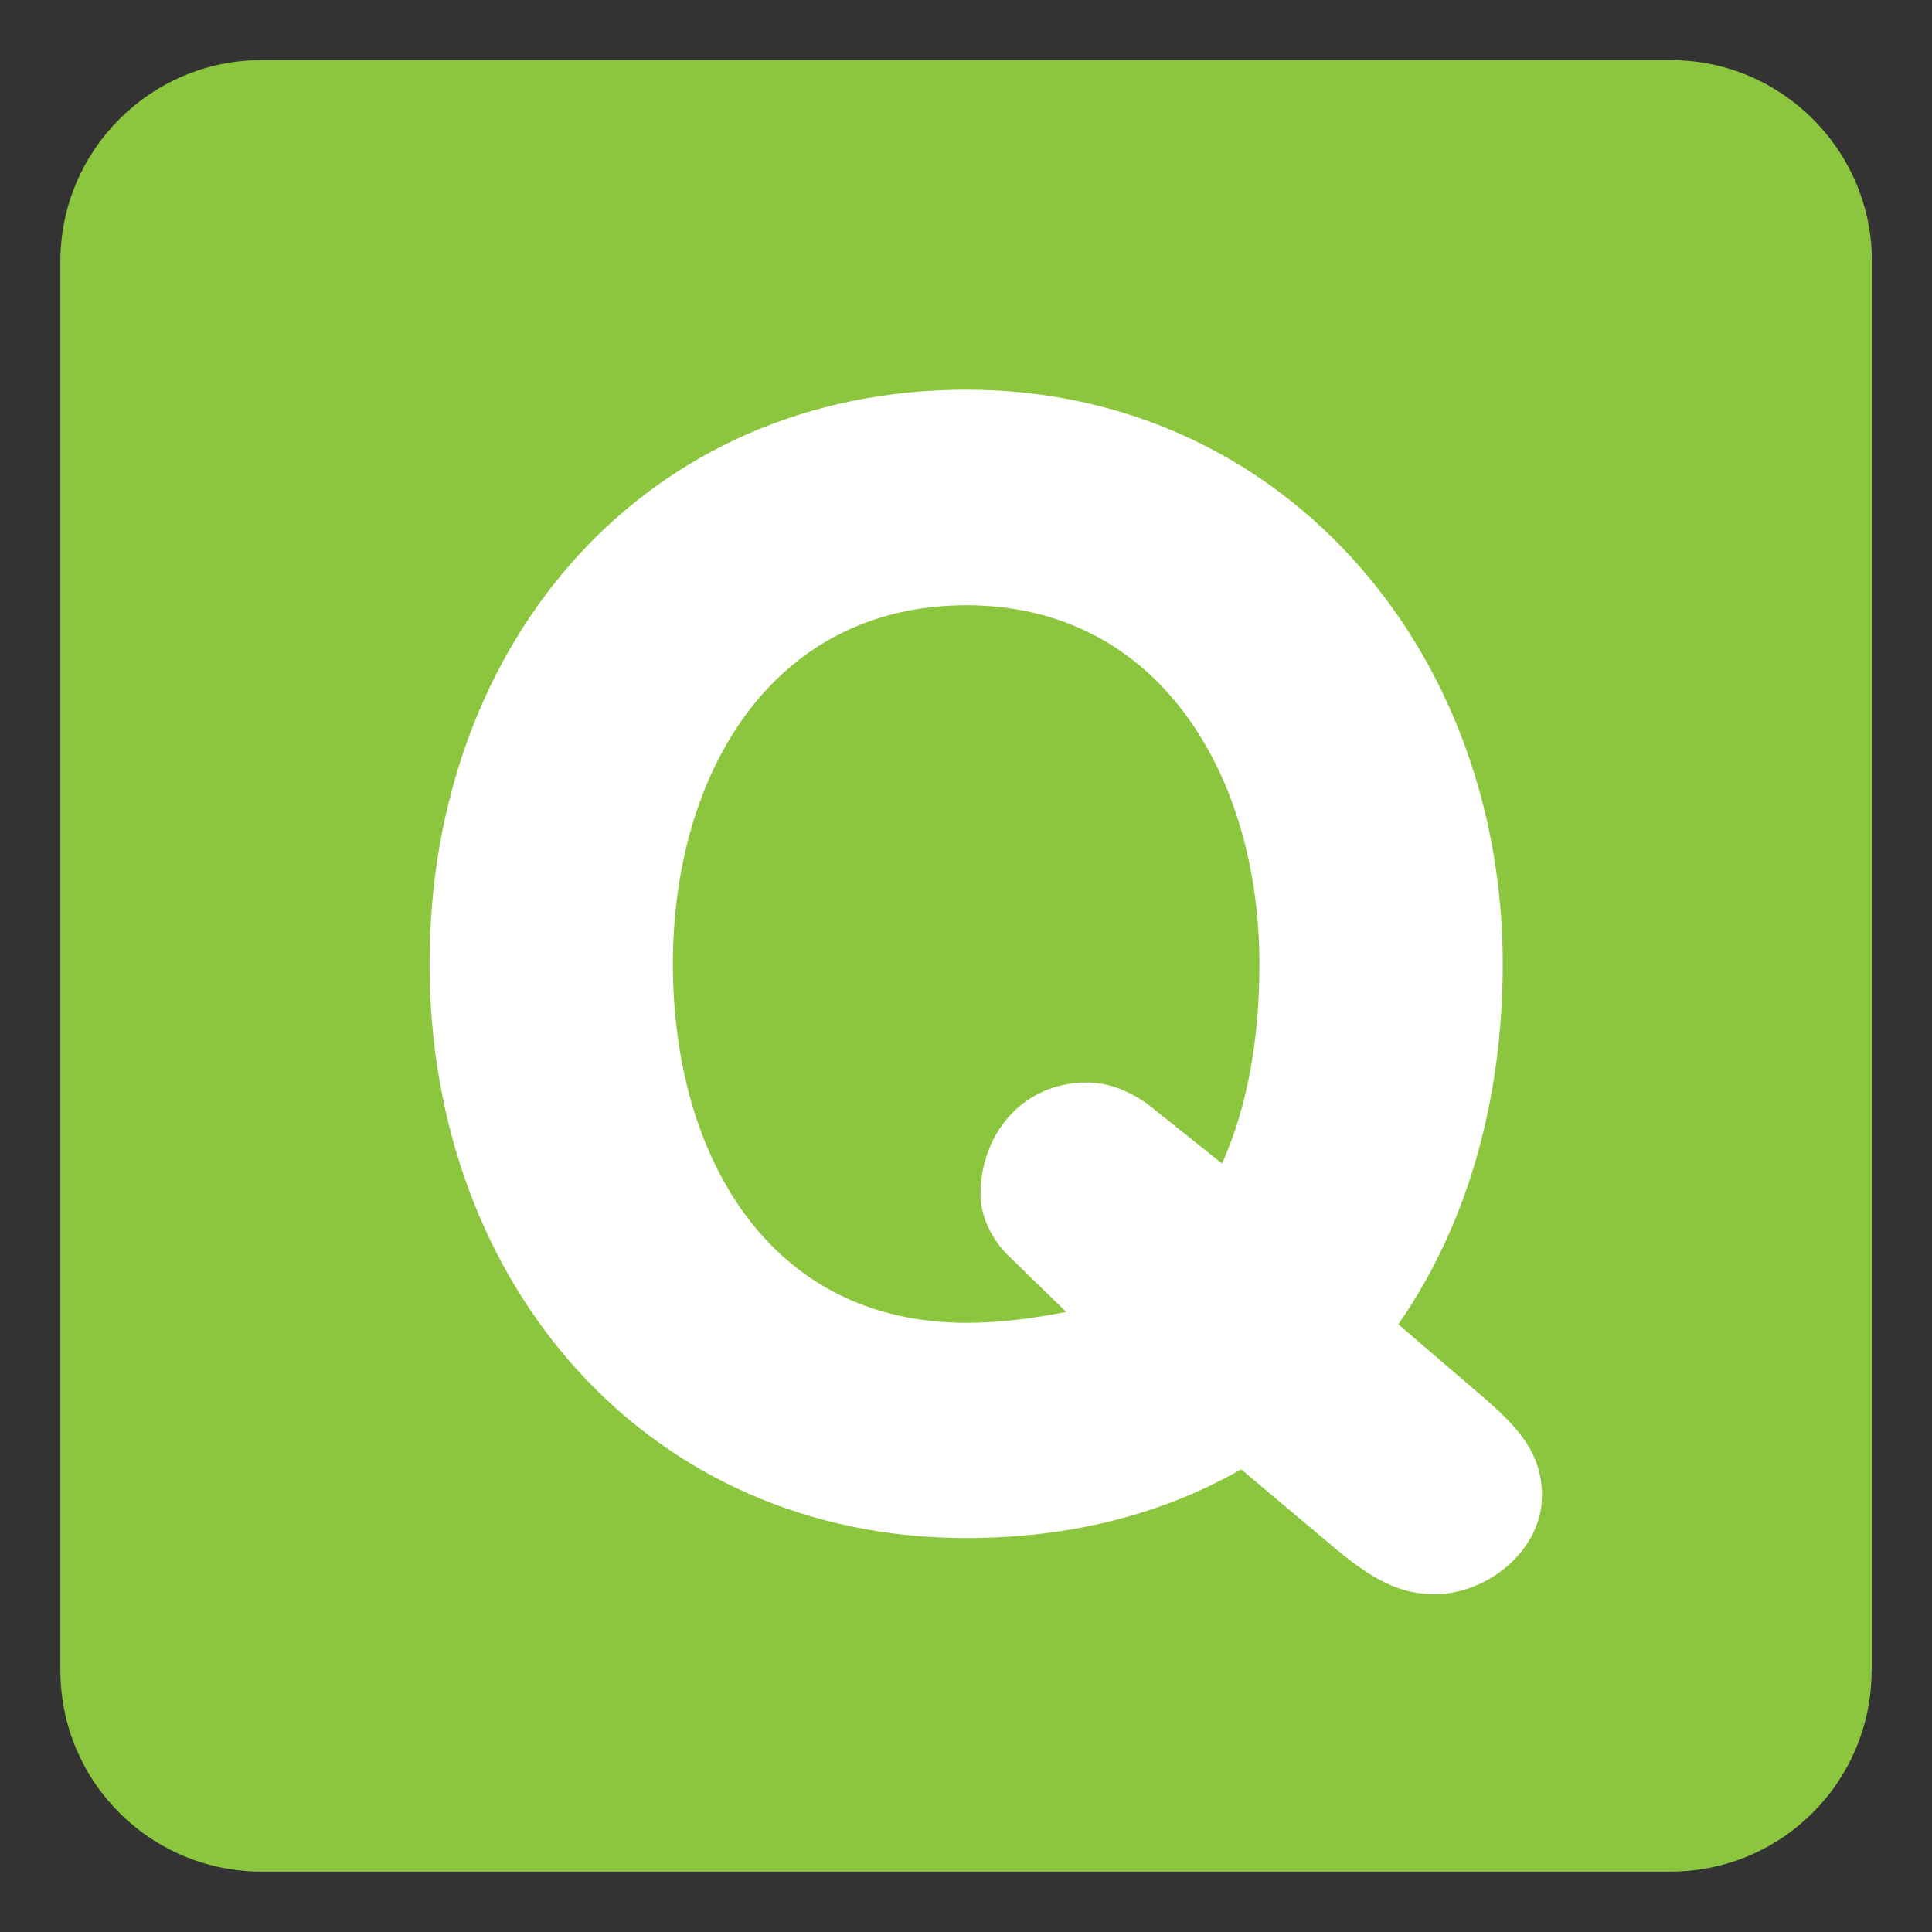 <svg xmlns="http://www.w3.org/2000/svg" viewBox="0 0 64 64" enable-background="new 0 0 64 64"><rect x="0" y="0" width="64" height="64" fill="#333333" stroke="none"/><path d="M 62 55.33 C 62 59.02 59.02 62 55.33 62 L 8.67 62 C 4.98 62 2 59.02 2 55.33 l 0 -46.67 c 0 -3.68 2.99 -6.67 6.67 -6.67 l 46.67 0 c 3.68 0 6.67 2.99 6.67 6.67 l 0 46.67 z" style="fill:#8cc63e;fill-opacity:1;fill-rule:nonzero;stroke:none"/><path d="m 40.48 38.55 c 0.88 -1.97 1.24 -4.24 1.24 -6.62 0 -6.15 -3.26 -11.88 -9.71 -11.88 -6.46 0 -9.72 5.63 -9.72 11.88 0 6.3 3.15 11.89 9.72 11.89 1.19 0 2.27 -0.16 3.31 -0.36 l -1.86 -1.81 c -0.57 -0.52 -0.98 -1.34 -0.98 -2.07 0 -2.02 1.4 -3.72 3.52 -3.72 0.72 0 1.34 0.26 1.96 0.67 l 2.53 2.02 z M 41.1 48.68 c -2.53 1.45 -5.58 2.27 -9.09 2.27 -10.49 0 -17.78 -8.32 -17.78 -19.02 0 -10.75 7.23 -19.02 17.78 -19.02 10.38 0 17.77 8.53 17.77 19.02 0 4.55 -1.19 8.68 -3.46 11.94 l 2.95 2.53 c 0.98 0.88 1.81 1.71 1.81 3.15 0 1.81 -1.81 3.26 -3.56 3.26 -1.14 0 -2.07 -0.47 -3.46 -1.66 l -2.95 -2.48 z" style="fill:#ffffff;fill-opacity:1;fill-rule:nonzero;stroke:none"/></svg>
